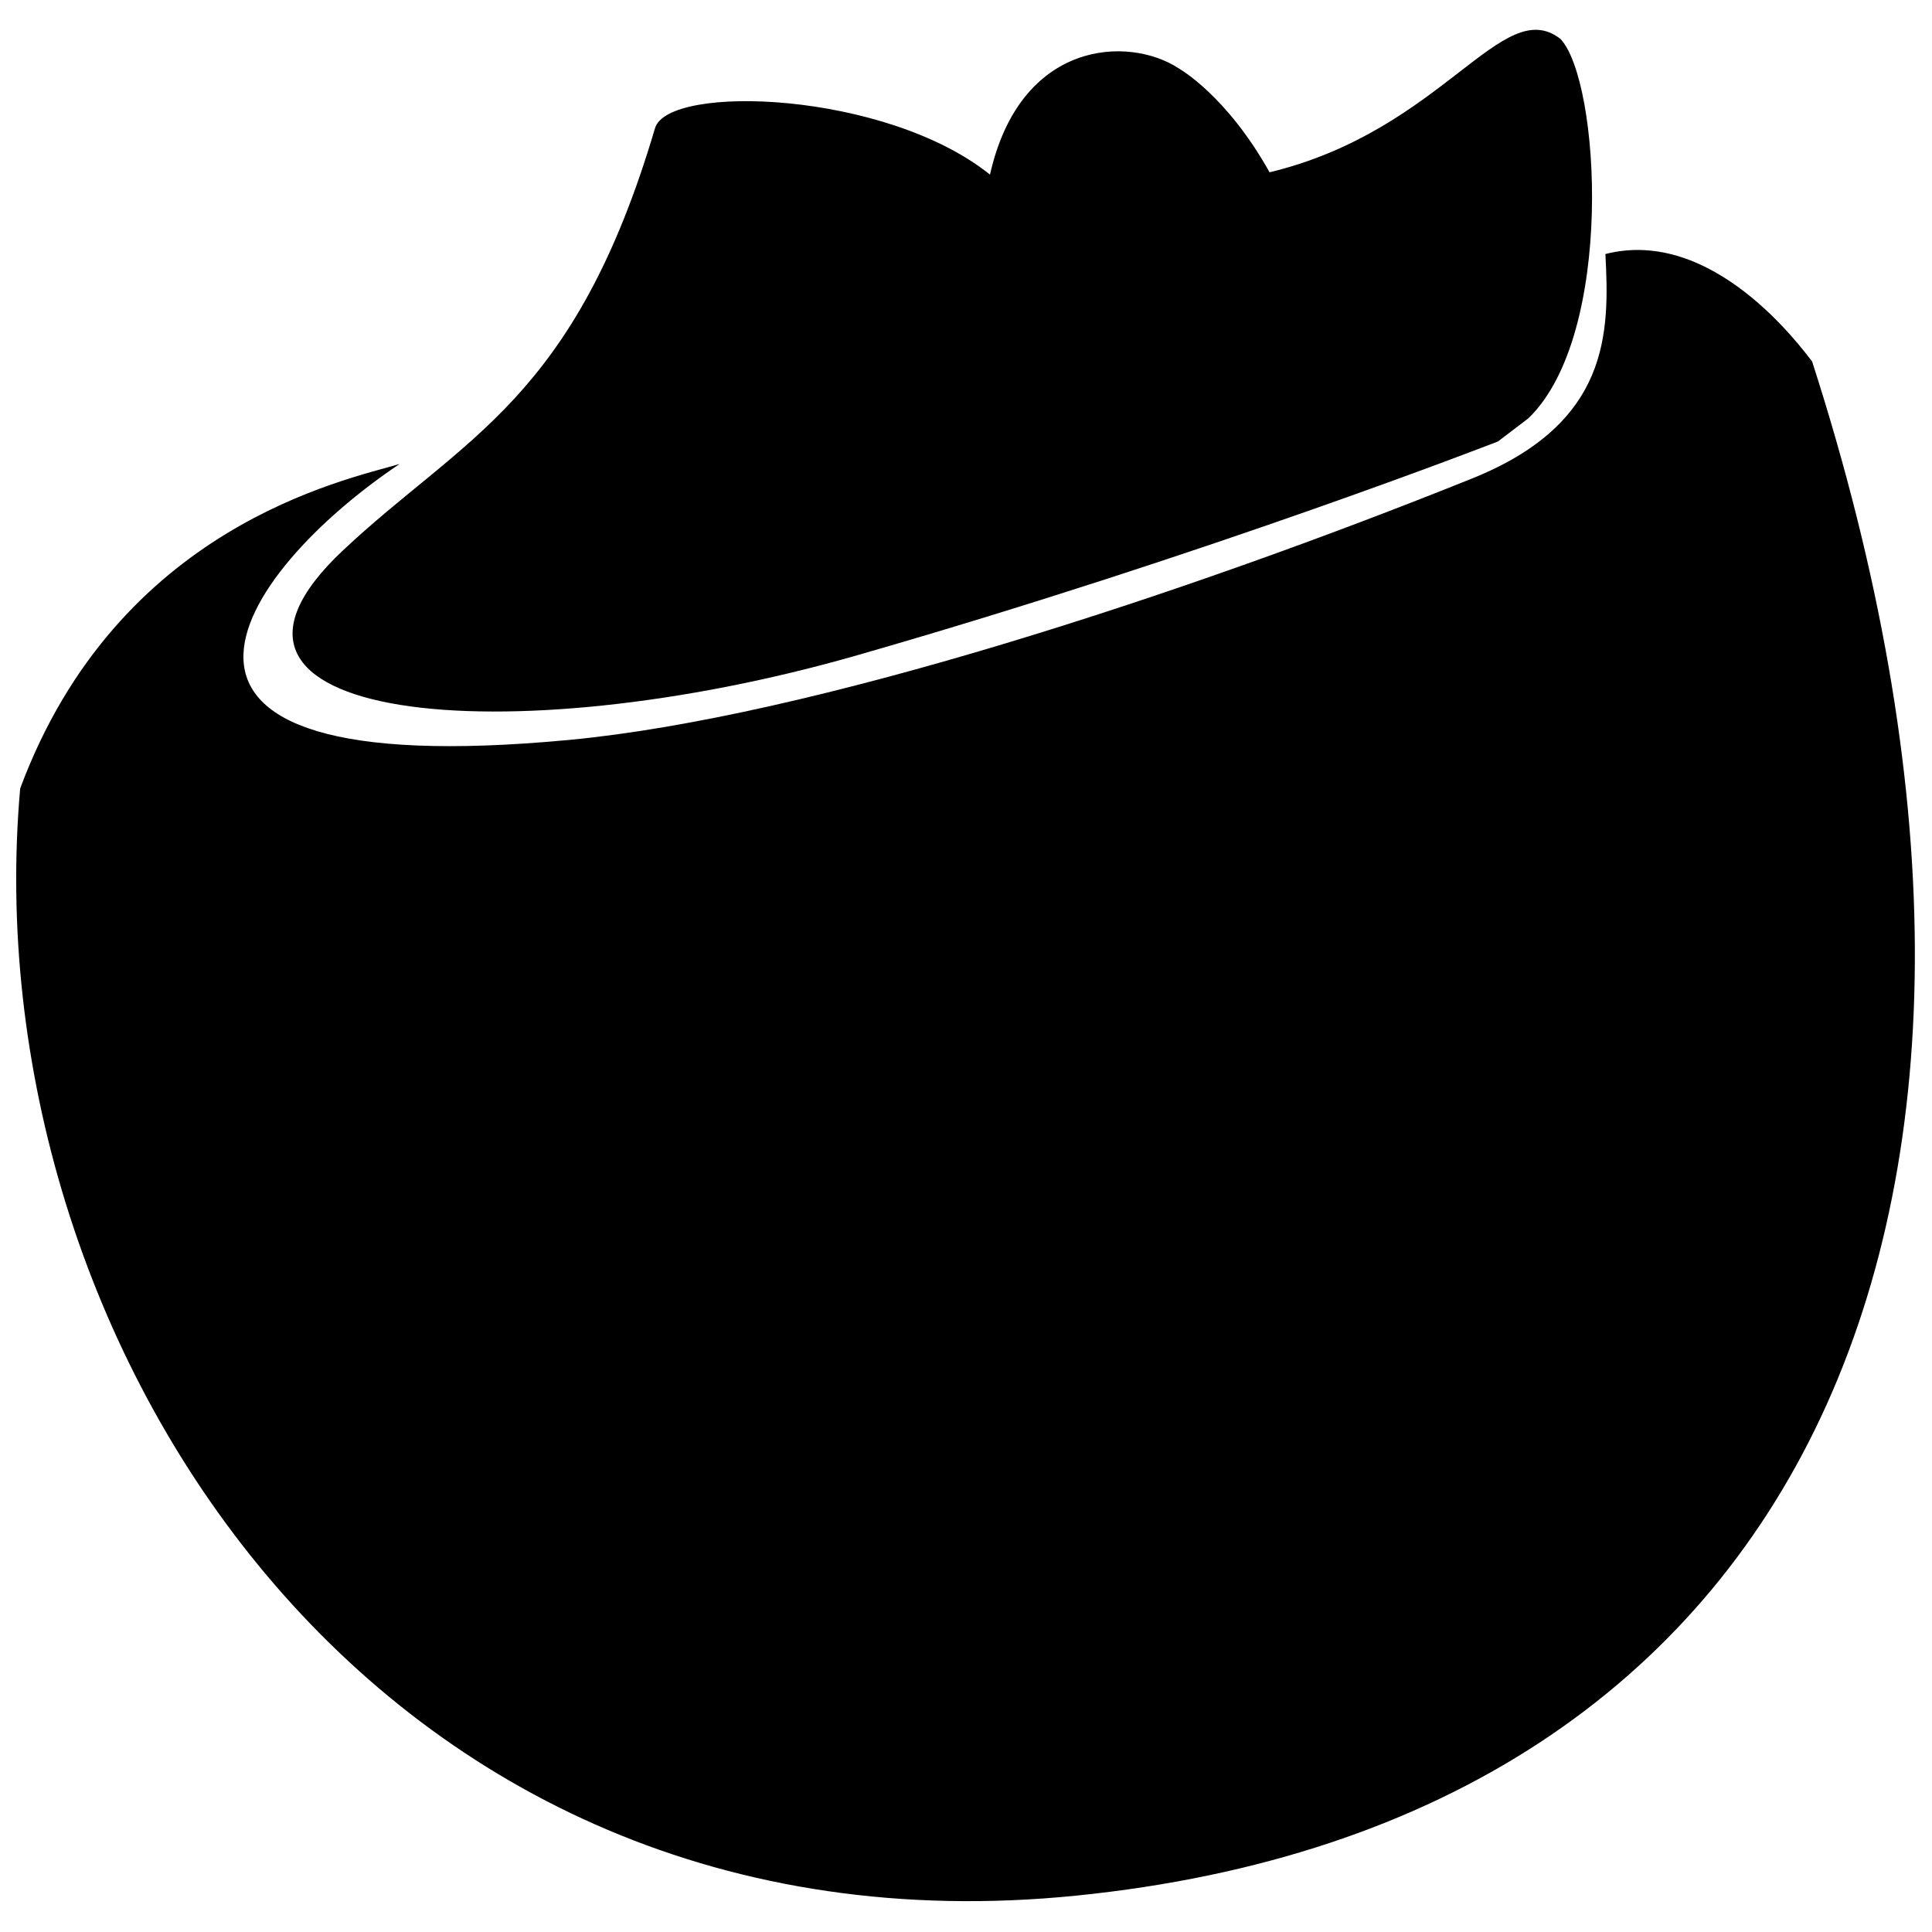 <?xml version="1.0" encoding="UTF-8"?>
<svg style="enable-background:new 0 0 45 45" version="1.1" viewBox="0 0 45 45" xml:space="preserve" xmlns="http://www.w3.org/2000/svg"><g transform="matrix(1.038 0 0 1.038 .198 -1.155)"><path d="m40.471 9.222c-0.26-0.329-2.227-3.025-4.638-2.409 0.094 1.768 0.105 3.792-2.992 5.037-6.481 2.607-14.856 5.356-20.261 5.866-10.792 1.017-7.426-3.766-3.804-6.192-1.233 0.365-6.326 1.396-8.514 7.281-1.094 12.344 7.93 26.44 23.699 24.844 16.459-1.666 22.604-15.52 16.51-34.428"/><g transform="matrix(1.463 0 0 -1.25 35.902 3.635)"><path d="m-1.229-5.492c1.332 1.5 1.101 6.062 0.492 6.812-0.897 0.813-1.796-1.645-4.461-2.395-0.656 1.375-1.374 1.851-1.391 1.864-0.772 0.594-2.434 0.511-2.897-1.906-1.594 1.5-4.935 1.636-5.138 0.833-1.236-4.896-2.936-5.541-4.79-7.583-2.79-3.072 2.512-3.687 7.9-1.875 5.389 1.812 9.819 3.835 9.819 3.835"/></g></g></svg>
